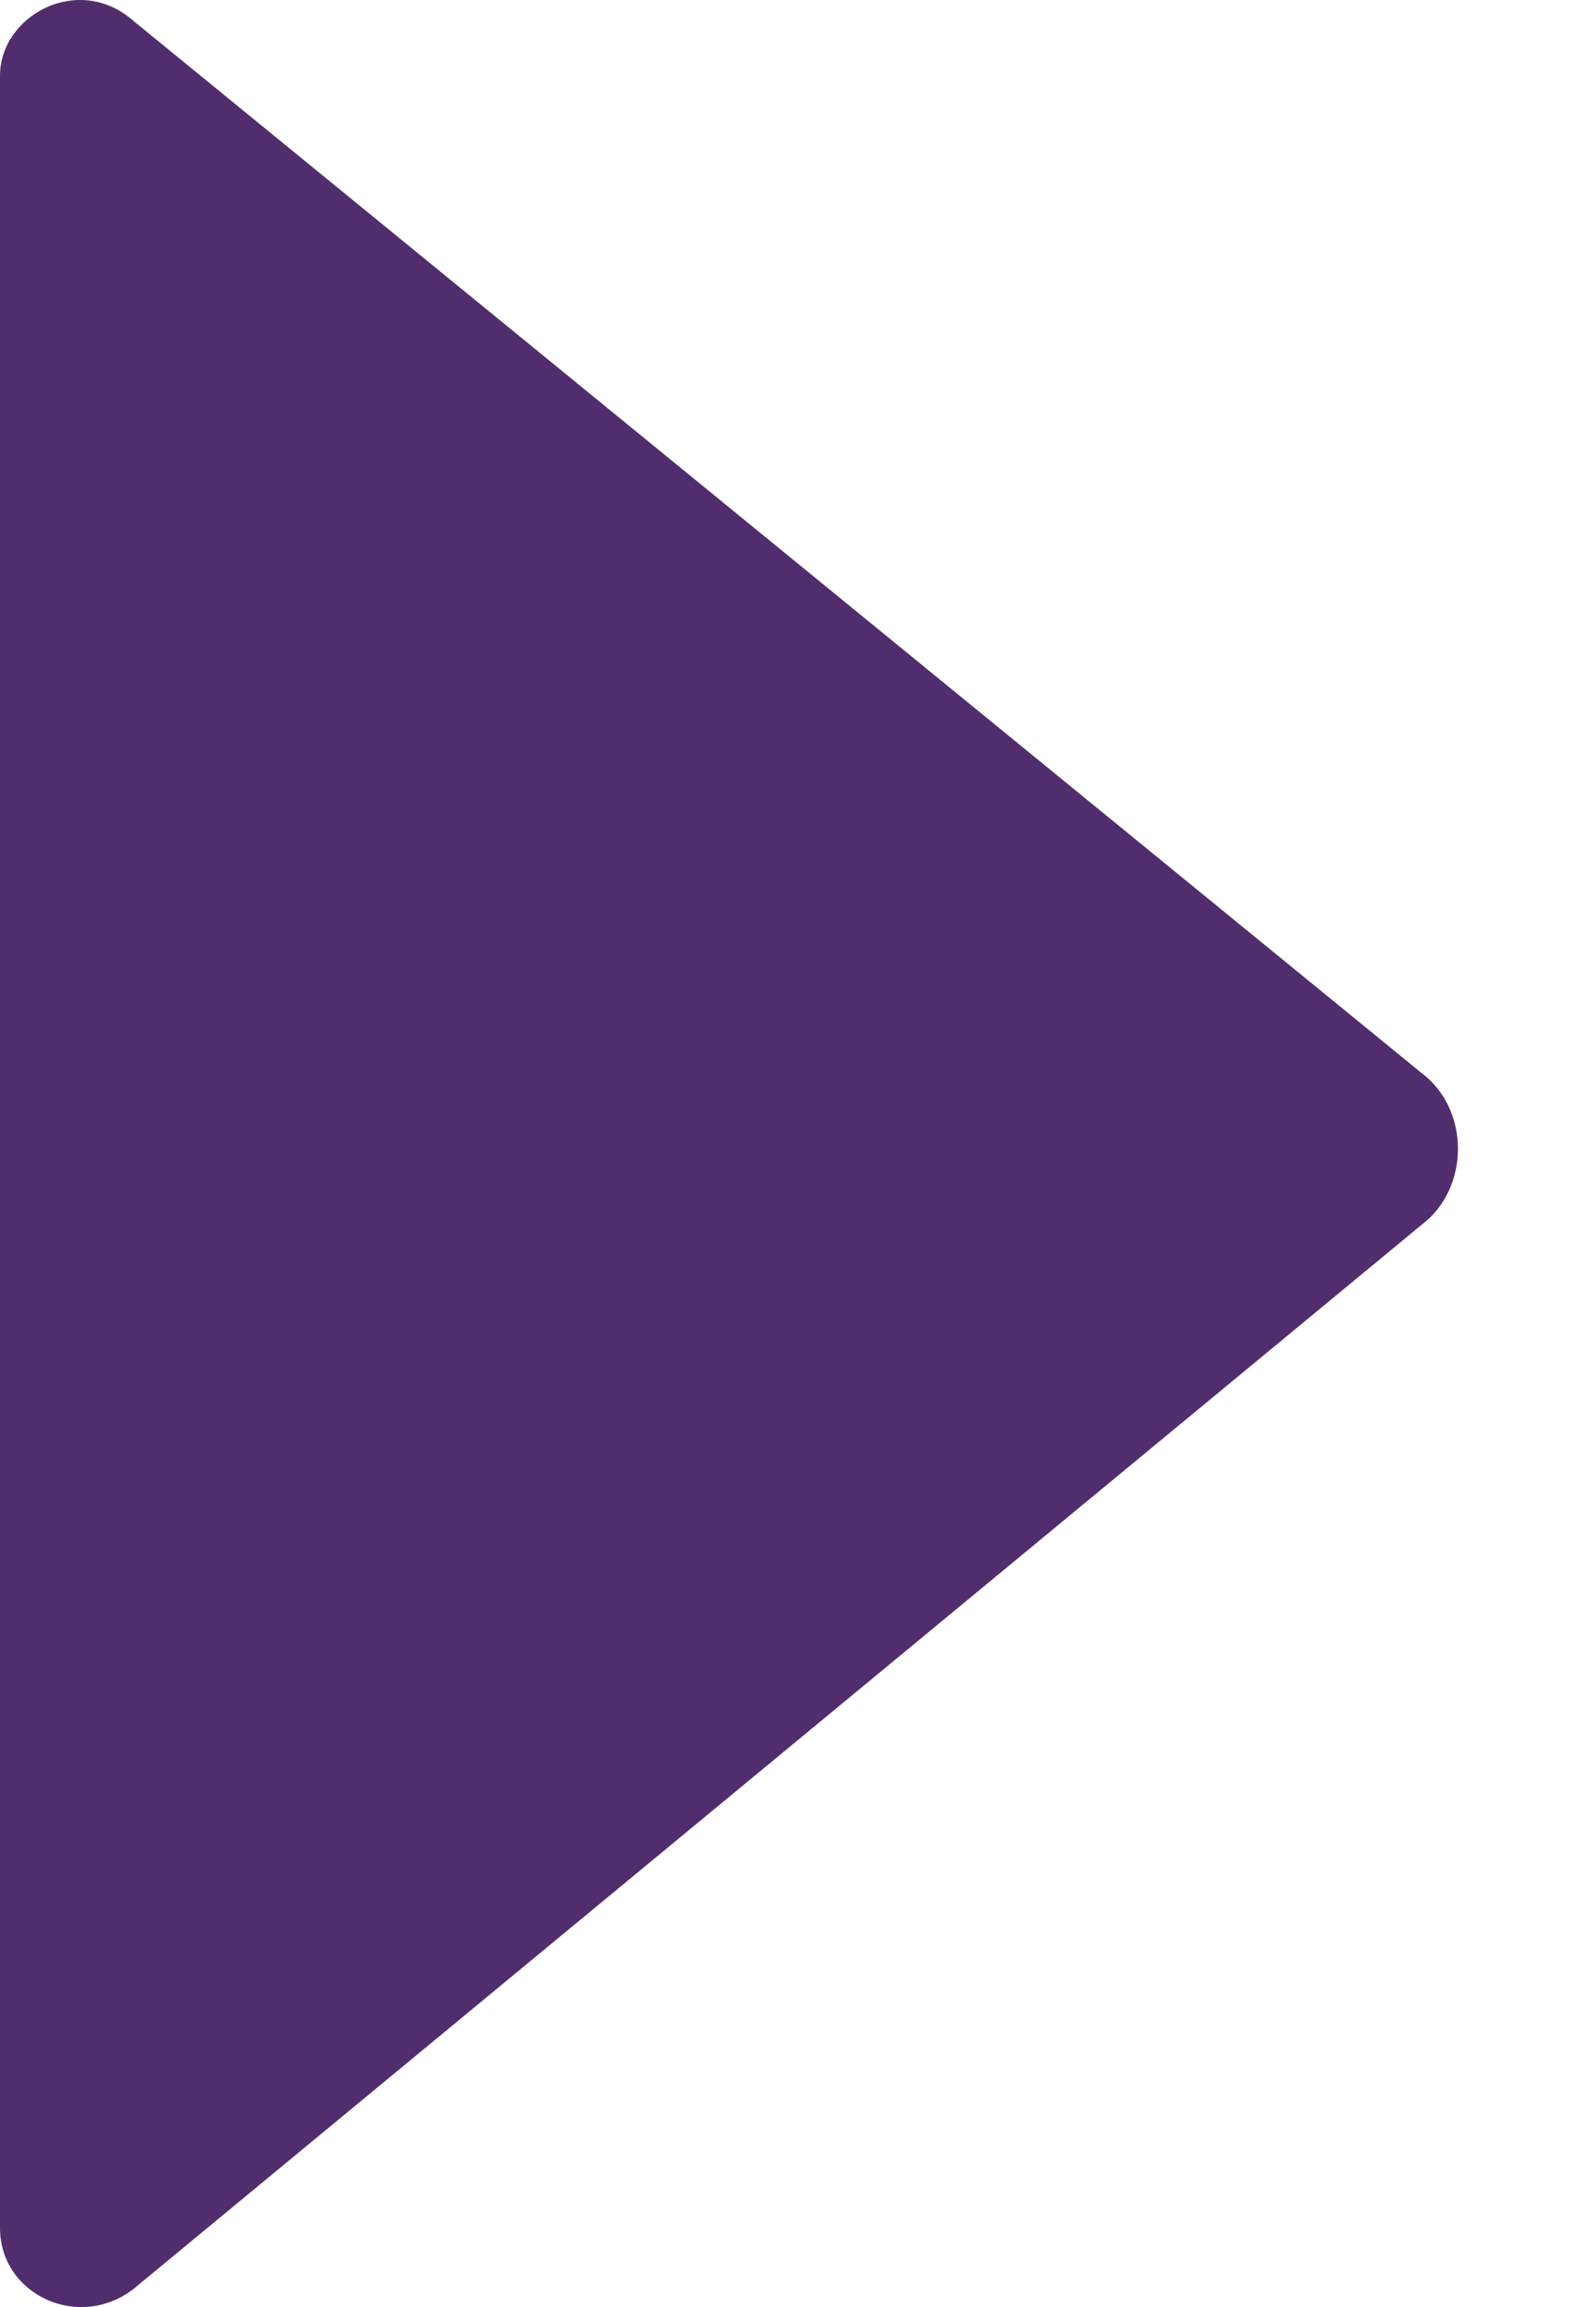 <?xml version="1.0" encoding="UTF-8"?>
<svg width="9px" height="13px" viewBox="0 0 9 13" version="1.1" xmlns="http://www.w3.org/2000/svg" xmlns:xlink="http://www.w3.org/1999/xlink">
    <!-- Generator: Sketch 51.1 (57501) - http://www.bohemiancoding.com/sketch -->
    <title>Mask Copy</title>
    <desc>Created with Sketch.</desc>
    <defs>
        <path d="M18,26.554 L18,14.427 C18,14.085 18.445,13.845 18.754,14.119 L26.016,20.046 C26.29,20.251 26.29,20.696 26.016,20.902 L18.754,26.897 C18.445,27.137 18,26.931 18,26.554 Z" id="path-1"></path>
    </defs>
    <g id="Unused-Templates-at-Launch" stroke="none" stroke-width="1" fill="none" fill-rule="evenodd">
        <g id="J_1284_Media-gallery_XL" transform="translate(-430, -1115)">
            <g id="Group-6" transform="translate(412, 1101)">
                <mask id="mask-2" fill="white">
                    <use xlink:href="#path-1"></use>
                </mask>
                <use id="Mask-Copy" fill="#512D6D" xlink:href="#path-1"></use>
            </g>
        </g>
    </g>
</svg>